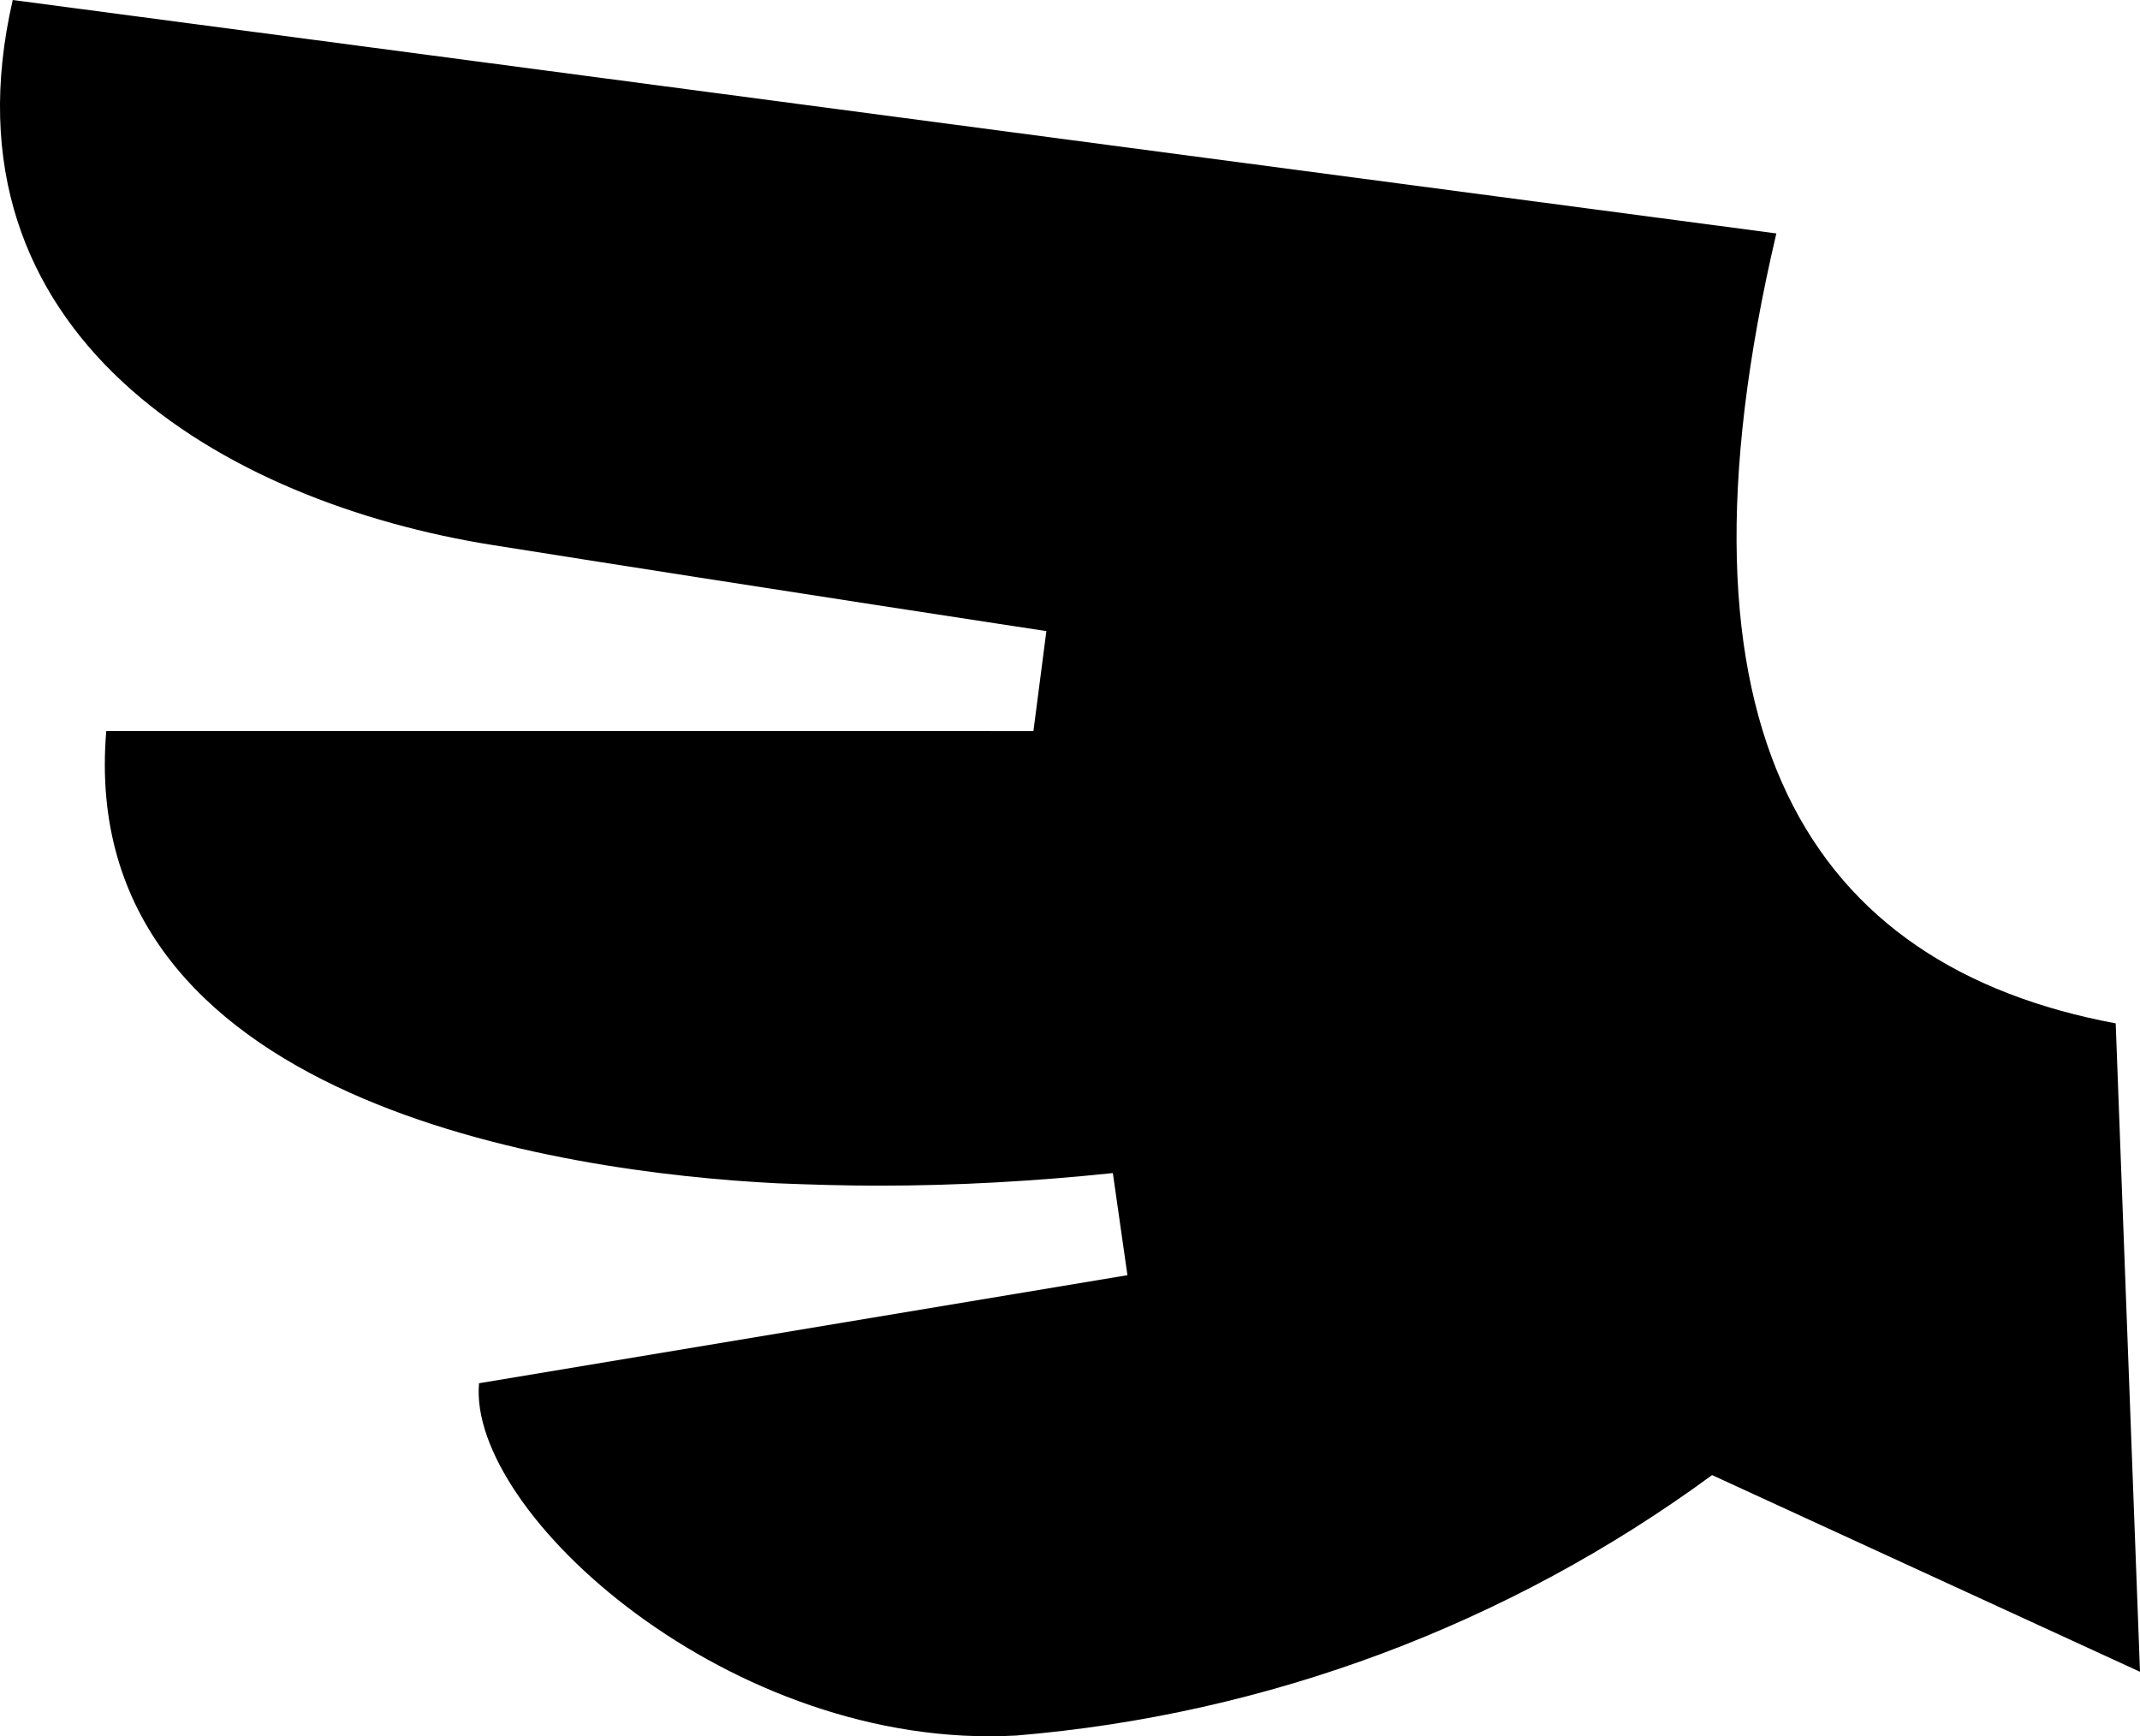 <svg xmlns="http://www.w3.org/2000/svg" viewBox="0 0 614.61 498.65">
    <path
        d="M291.83 498.44c-81.78,4.5 -157.66,-63.94 -154.25,-101.18l186.22 -31.03 -4.19 -29.33c-22.24,2.33 -44.81,3.62 -67.23,3.62 -9.68,0 -19.52,-0.3 -29.13,-0.68 -62.07,-3.11 -201.73,-23.28 -192.73,-129.89l266.28 0.01 3.72 -28.71c0,0 -78.67,-11.95 -158.75,-24.67 -77.59,-12.26 -160.3,-60.37 -138.11,-156.58l506.51 67.04c-33.67,143.23 9.47,210.42 97.46,226.87l6.98 186.22 -122.9 -56.49c-58.43,42.89 -127.67,68.81 -199.87,74.8l-0.01 0z" />
</svg>